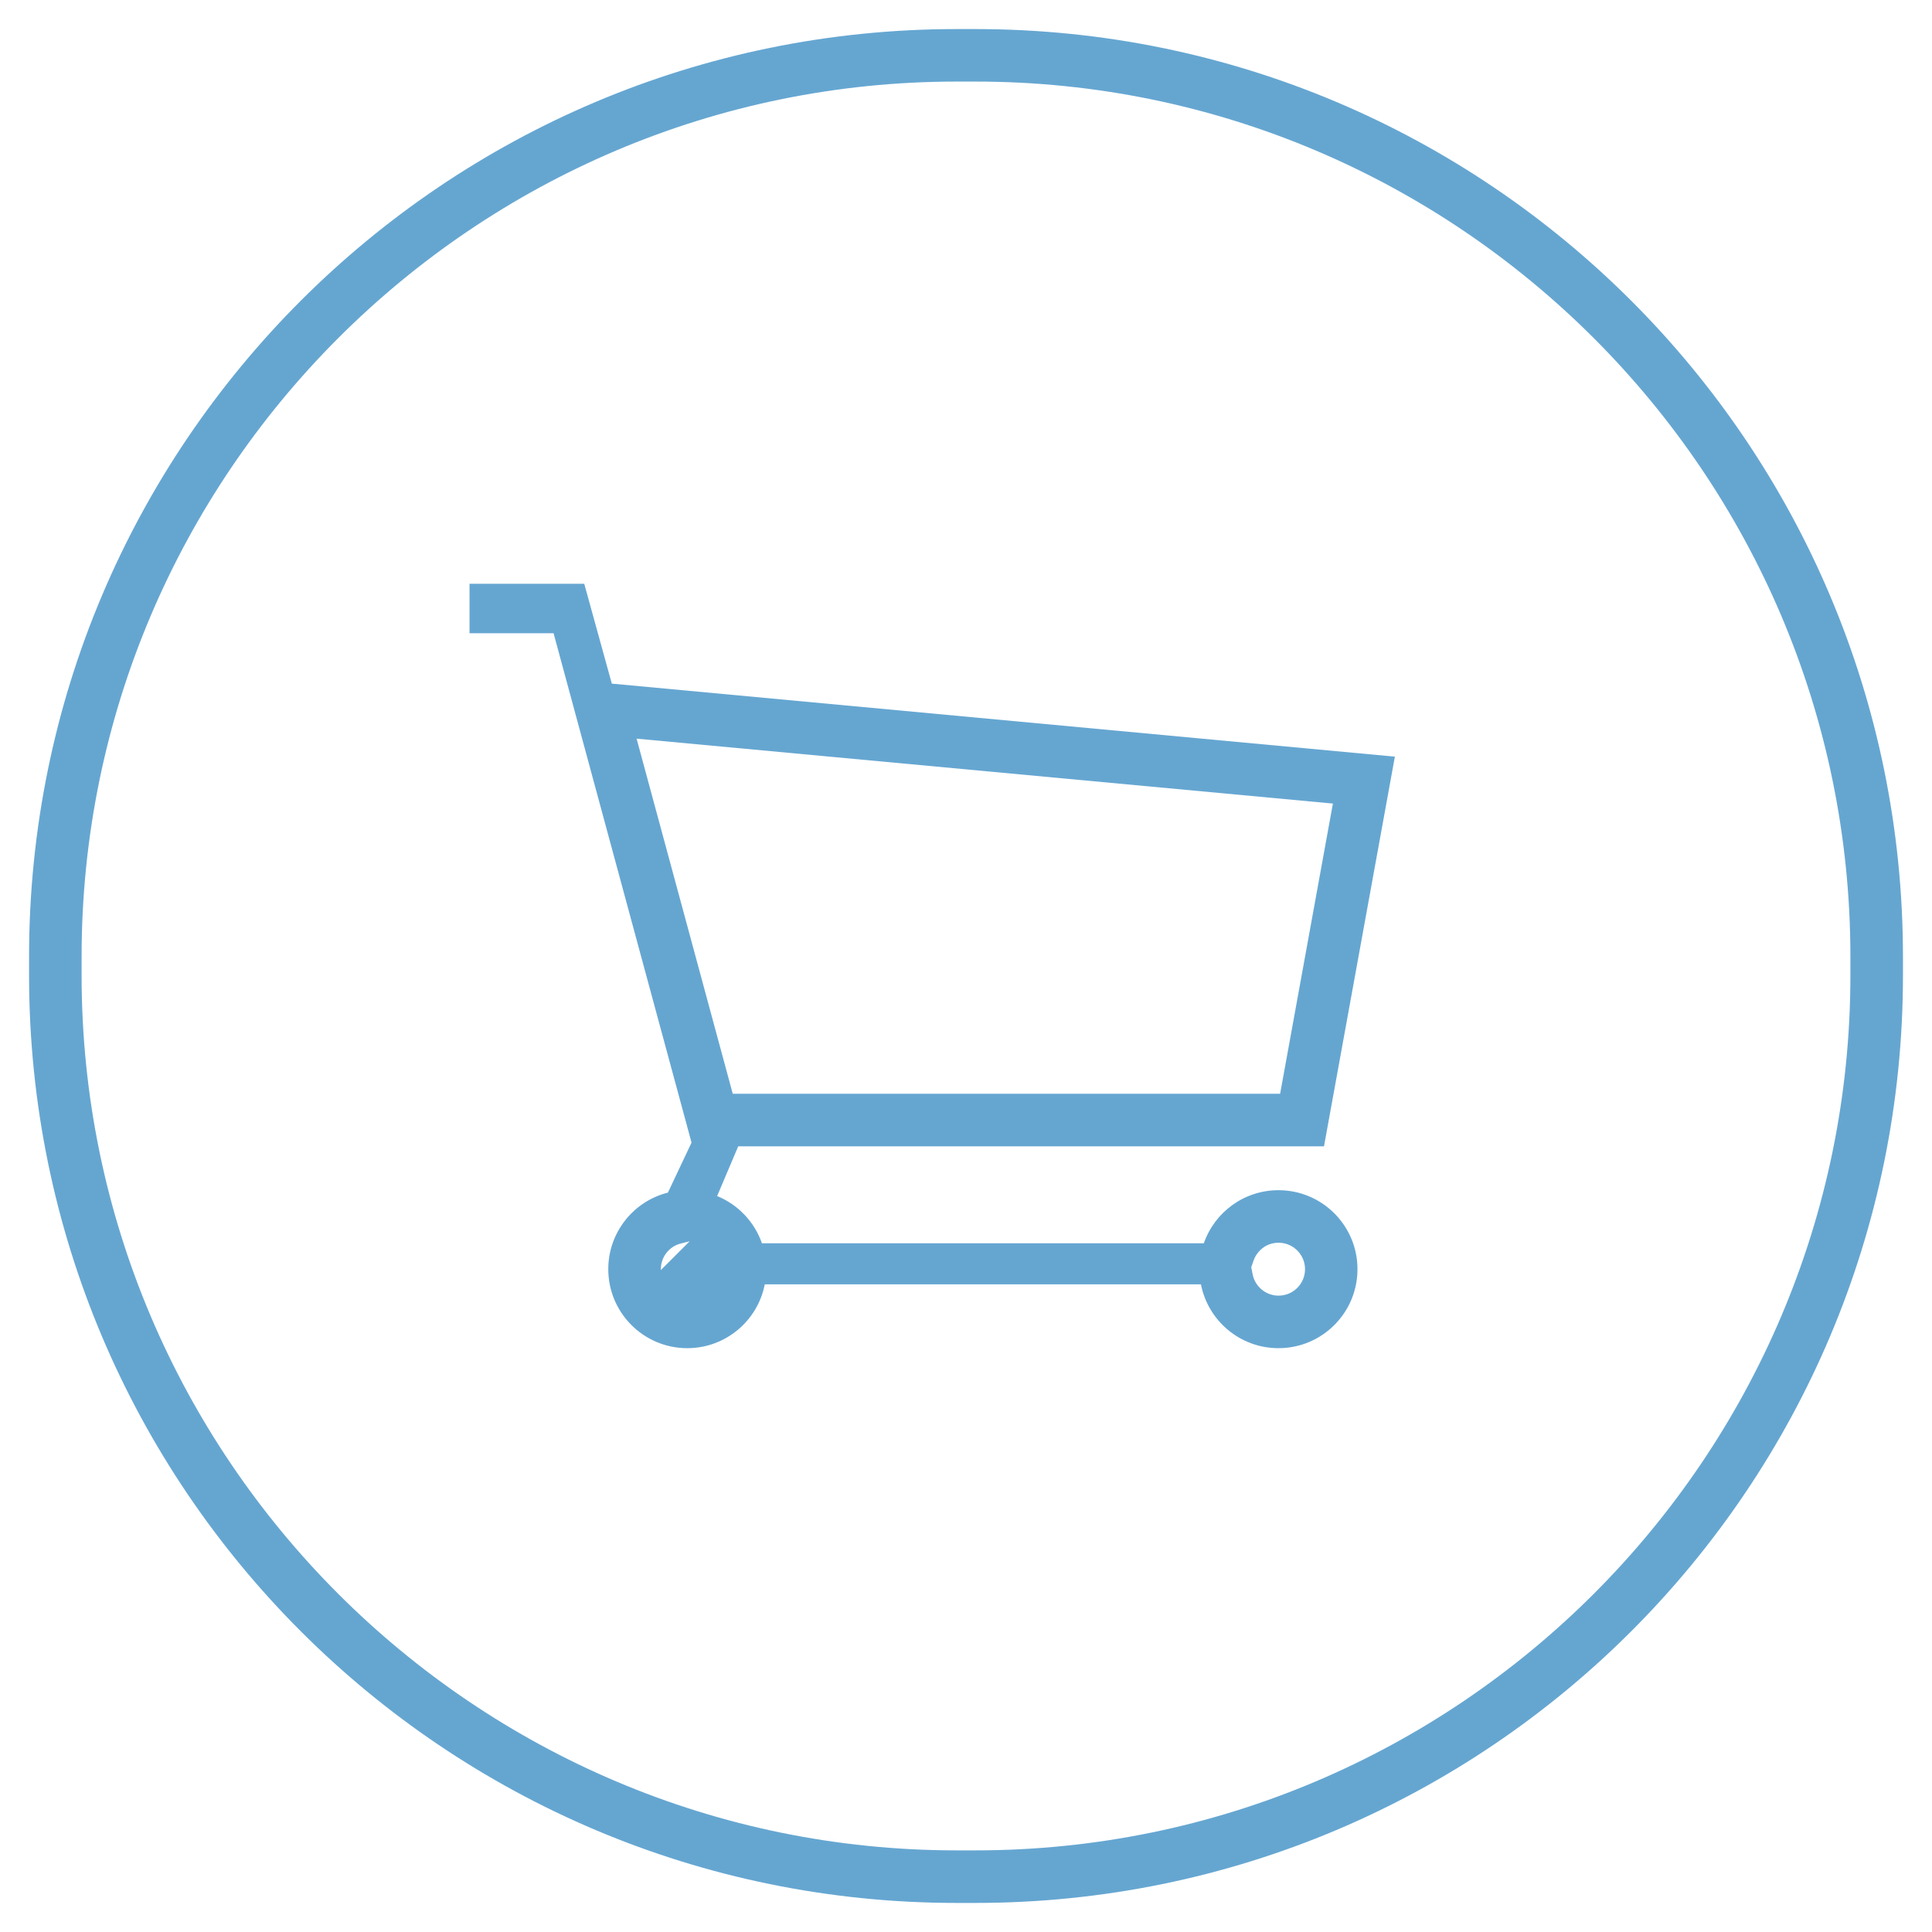 <?xml version="1.0" encoding="utf-8"?>
<!-- Generator: Adobe Illustrator 16.0.0, SVG Export Plug-In . SVG Version: 6.00 Build 0)  -->
<!DOCTYPE svg PUBLIC "-//W3C//DTD SVG 1.1//EN" "http://www.w3.org/Graphics/SVG/1.1/DTD/svg11.dtd">
<svg version="1.1" id="Layer_1" xmlns="http://www.w3.org/2000/svg" xmlns:xlink="http://www.w3.org/1999/xlink" x="0px" y="0px"
	 width="64px" height="64px" viewBox="0 0 64 64" enable-background="new 0 0 64 64" xml:space="preserve">
<g>
	<path fill="#65A6D1" d="M32.31,2.702c15.984,0,28.987,13.004,28.987,28.987v0.621c0,15.982-13.003,28.986-28.987,28.986H31.69
		c-15.984,0-28.987-13.004-28.987-28.986v-0.621c0-15.983,13.003-28.987,28.987-28.987H32.31 M32.31,0.963H31.69
		C14.72,0.963,0.963,14.72,0.963,31.689v0.621c0,16.969,13.757,30.727,30.728,30.727h0.619c16.971,0,30.728-13.758,30.728-30.727
		v-0.621C63.037,14.72,49.28,0.963,32.31,0.963"/>
	<path fill="#65A6D1" d="M21.088,24.469l23.066,2.15l-1.748,9.613H24.454h-0.181L21.088,24.469 M22.833,41.122l0.007,0.003
		l-0.948,0.947c0-0.01,0-0.02,0-0.029c0-0.402,0.271-0.752,0.659-0.85L22.833,41.122 M42.354,41.167
		c0.484,0,0.877,0.394,0.877,0.876c0,0.484-0.393,0.877-0.877,0.877c-0.418,0-0.779-0.297-0.859-0.707l-0.046-0.234l0.078-0.224
		C41.629,41.463,41.923,41.167,42.354,41.167 M19.354,19.339h-3.8v1.638h2.784l4.57,16.873l-0.782,1.656
		c-1.135,0.285-1.976,1.313-1.976,2.537c0,1.445,1.172,2.617,2.616,2.617c1.272,0,2.334-0.91,2.568-2.115h14.45h-0.001
		c0.234,1.205,1.296,2.115,2.568,2.115c1.446,0,2.617-1.172,2.617-2.617s-1.171-2.616-2.617-2.616c-1.145,0-2.117,0.734-2.473,1.759
		H25.24l0,0c-0.248-0.711-0.791-1.283-1.484-1.565l0.698-1.647h19.405l2.348-12.909l-25.94-2.419L19.354,19.339z M46.208,25.056
		l-0.001,0.008h0.001V25.056z"/>
</g>
</svg>

